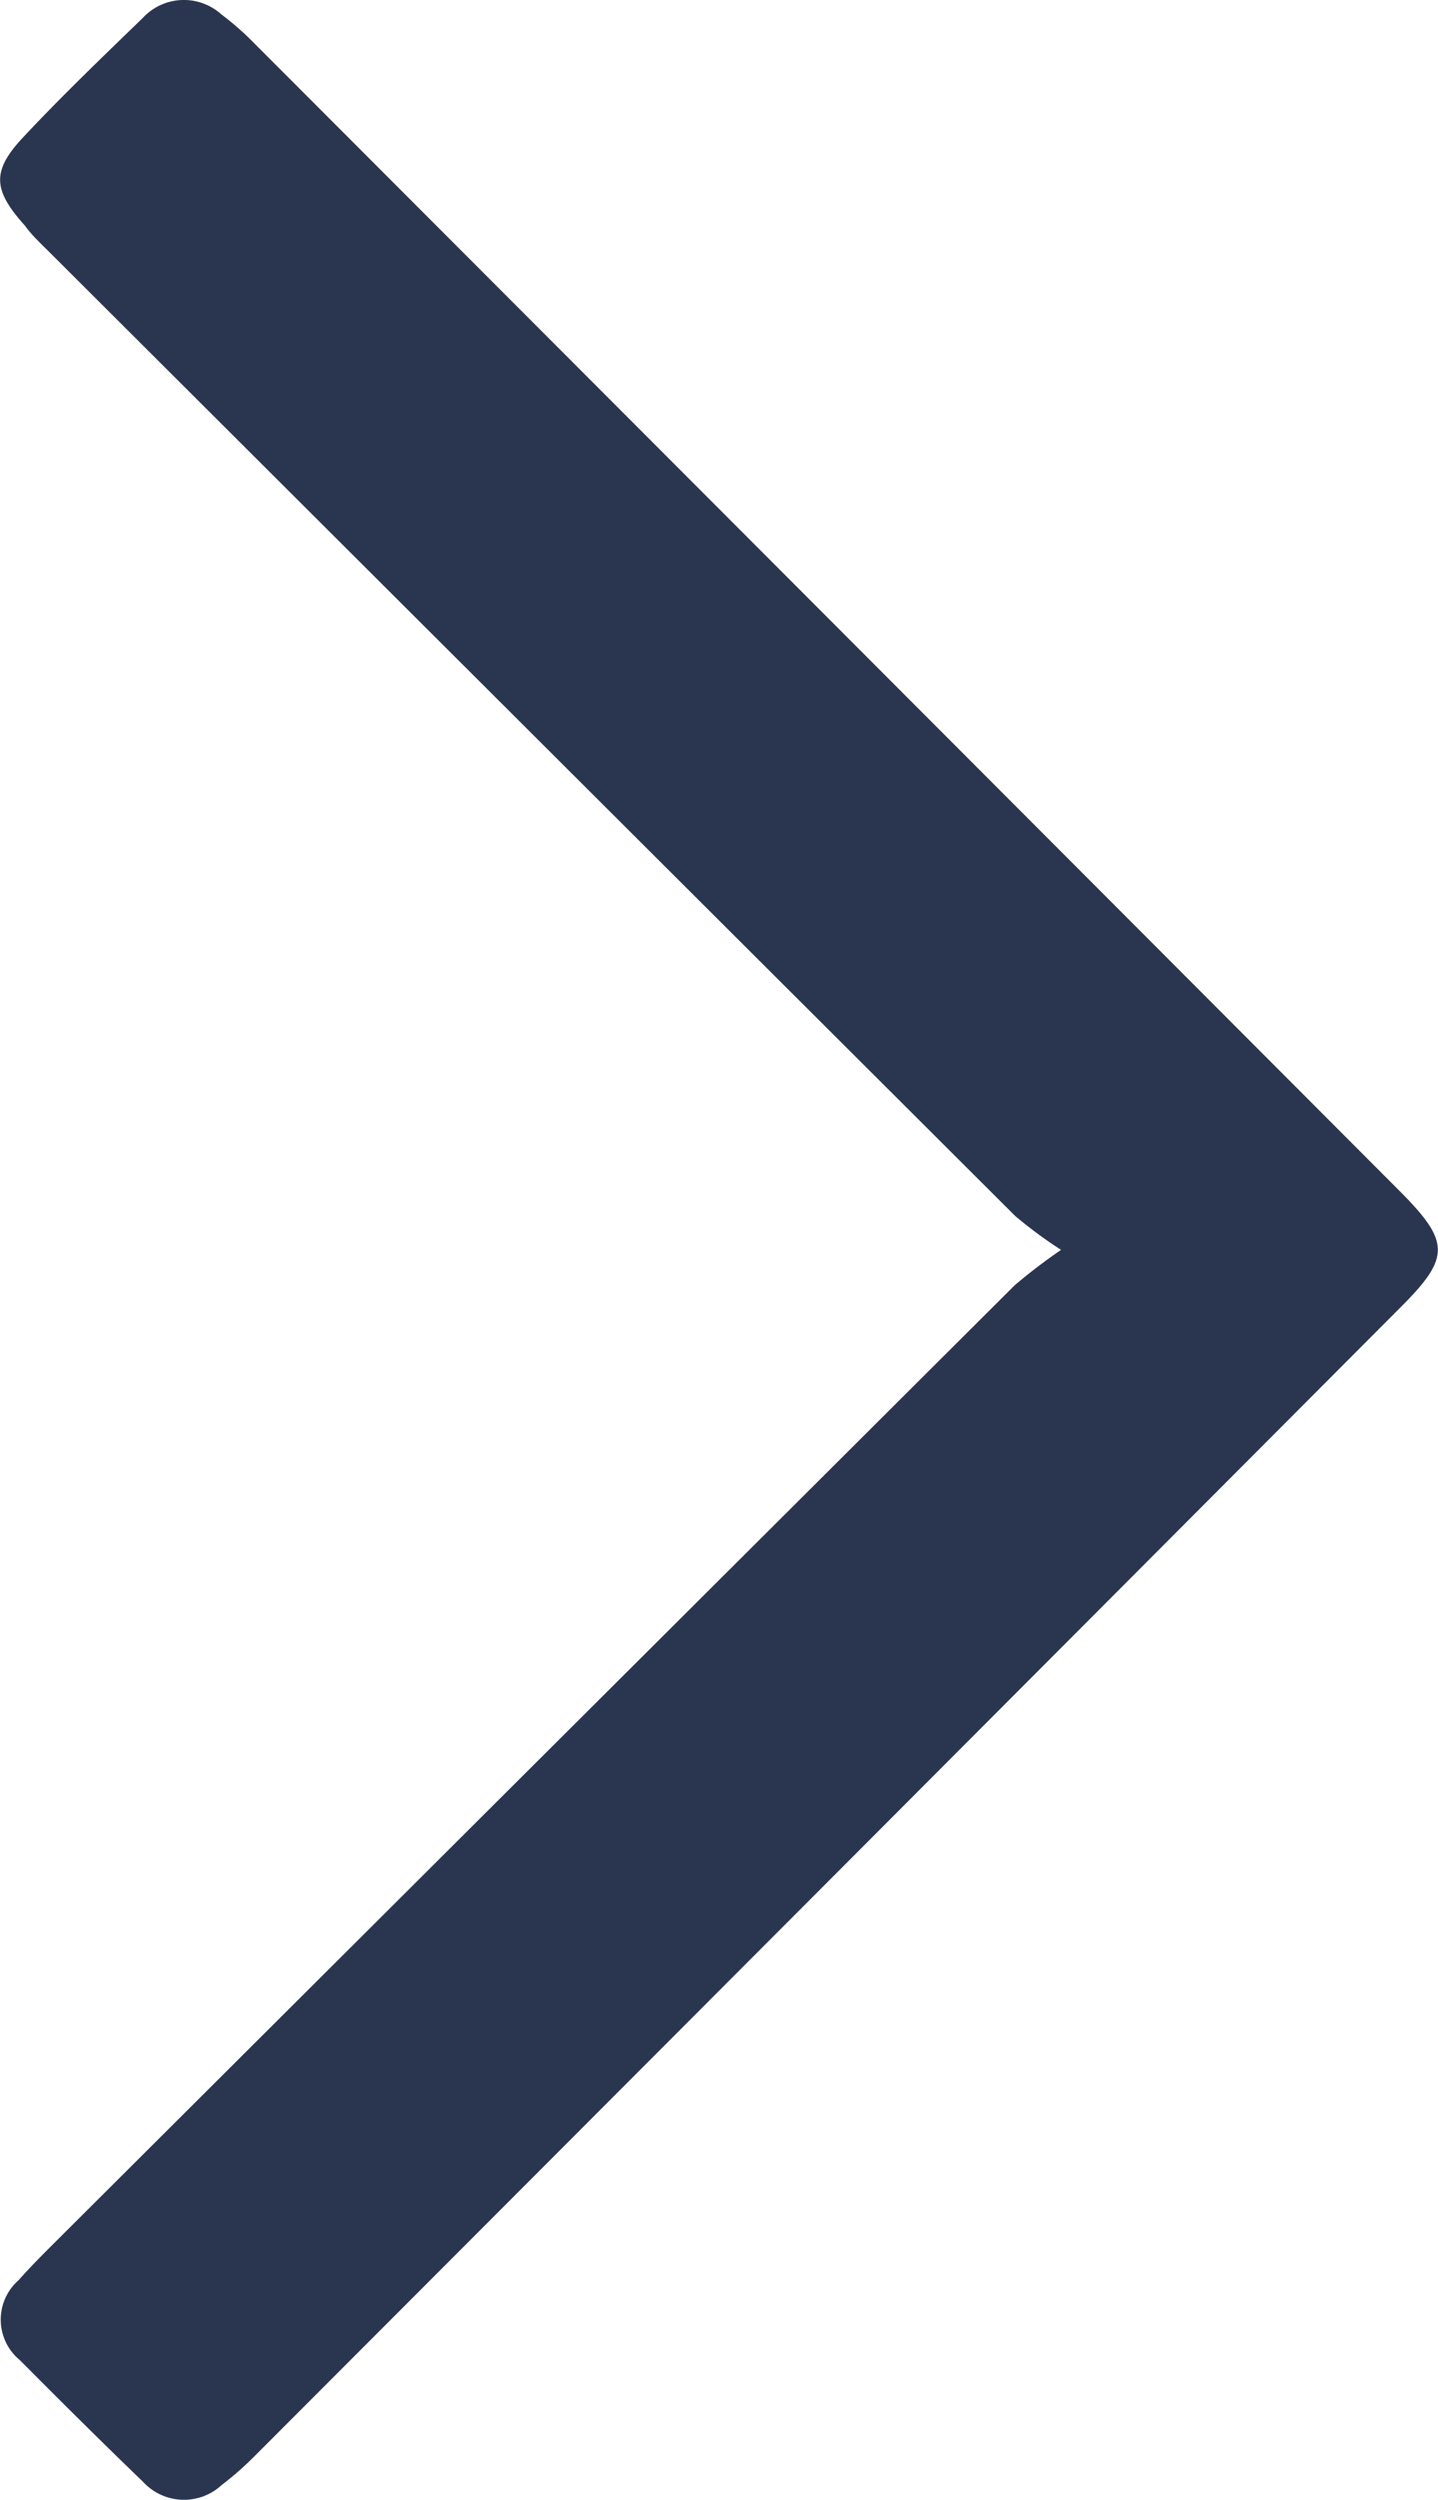 <svg xmlns="http://www.w3.org/2000/svg" viewBox="0 0 57.53 100"><defs><style>.cls-1{fill:#2a364f;}</style></defs><g id="Layer_2" data-name="Layer 2"><g id="Layer_1-2" data-name="Layer 1"><g id="tEYAXC.tif"><path class="cls-1" d="M42.45,50a17.62,17.62,0,0,1-1.84-1.36L2,10.11c-.36-.36-.73-.7-1-1.08C-.28,7.61-.34,6.85.91,5.51,2.45,3.86,4.09,2.29,5.71.72A2.24,2.24,0,0,1,8.85.57,11.73,11.73,0,0,1,10.2,1.76Q33.08,24.67,55.94,47.59c2.11,2.11,2.11,2.71,0,4.8Q33.1,75.31,10.22,98.22a12.76,12.76,0,0,1-1.35,1.19,2.22,2.22,0,0,1-3.14-.12c-1.66-1.6-3.3-3.23-4.93-4.87a2.1,2.1,0,0,1-.06-3.2c.4-.45.82-.88,1.25-1.31l38.6-38.49A22.38,22.38,0,0,1,42.45,50Z"/></g></g></g></svg>